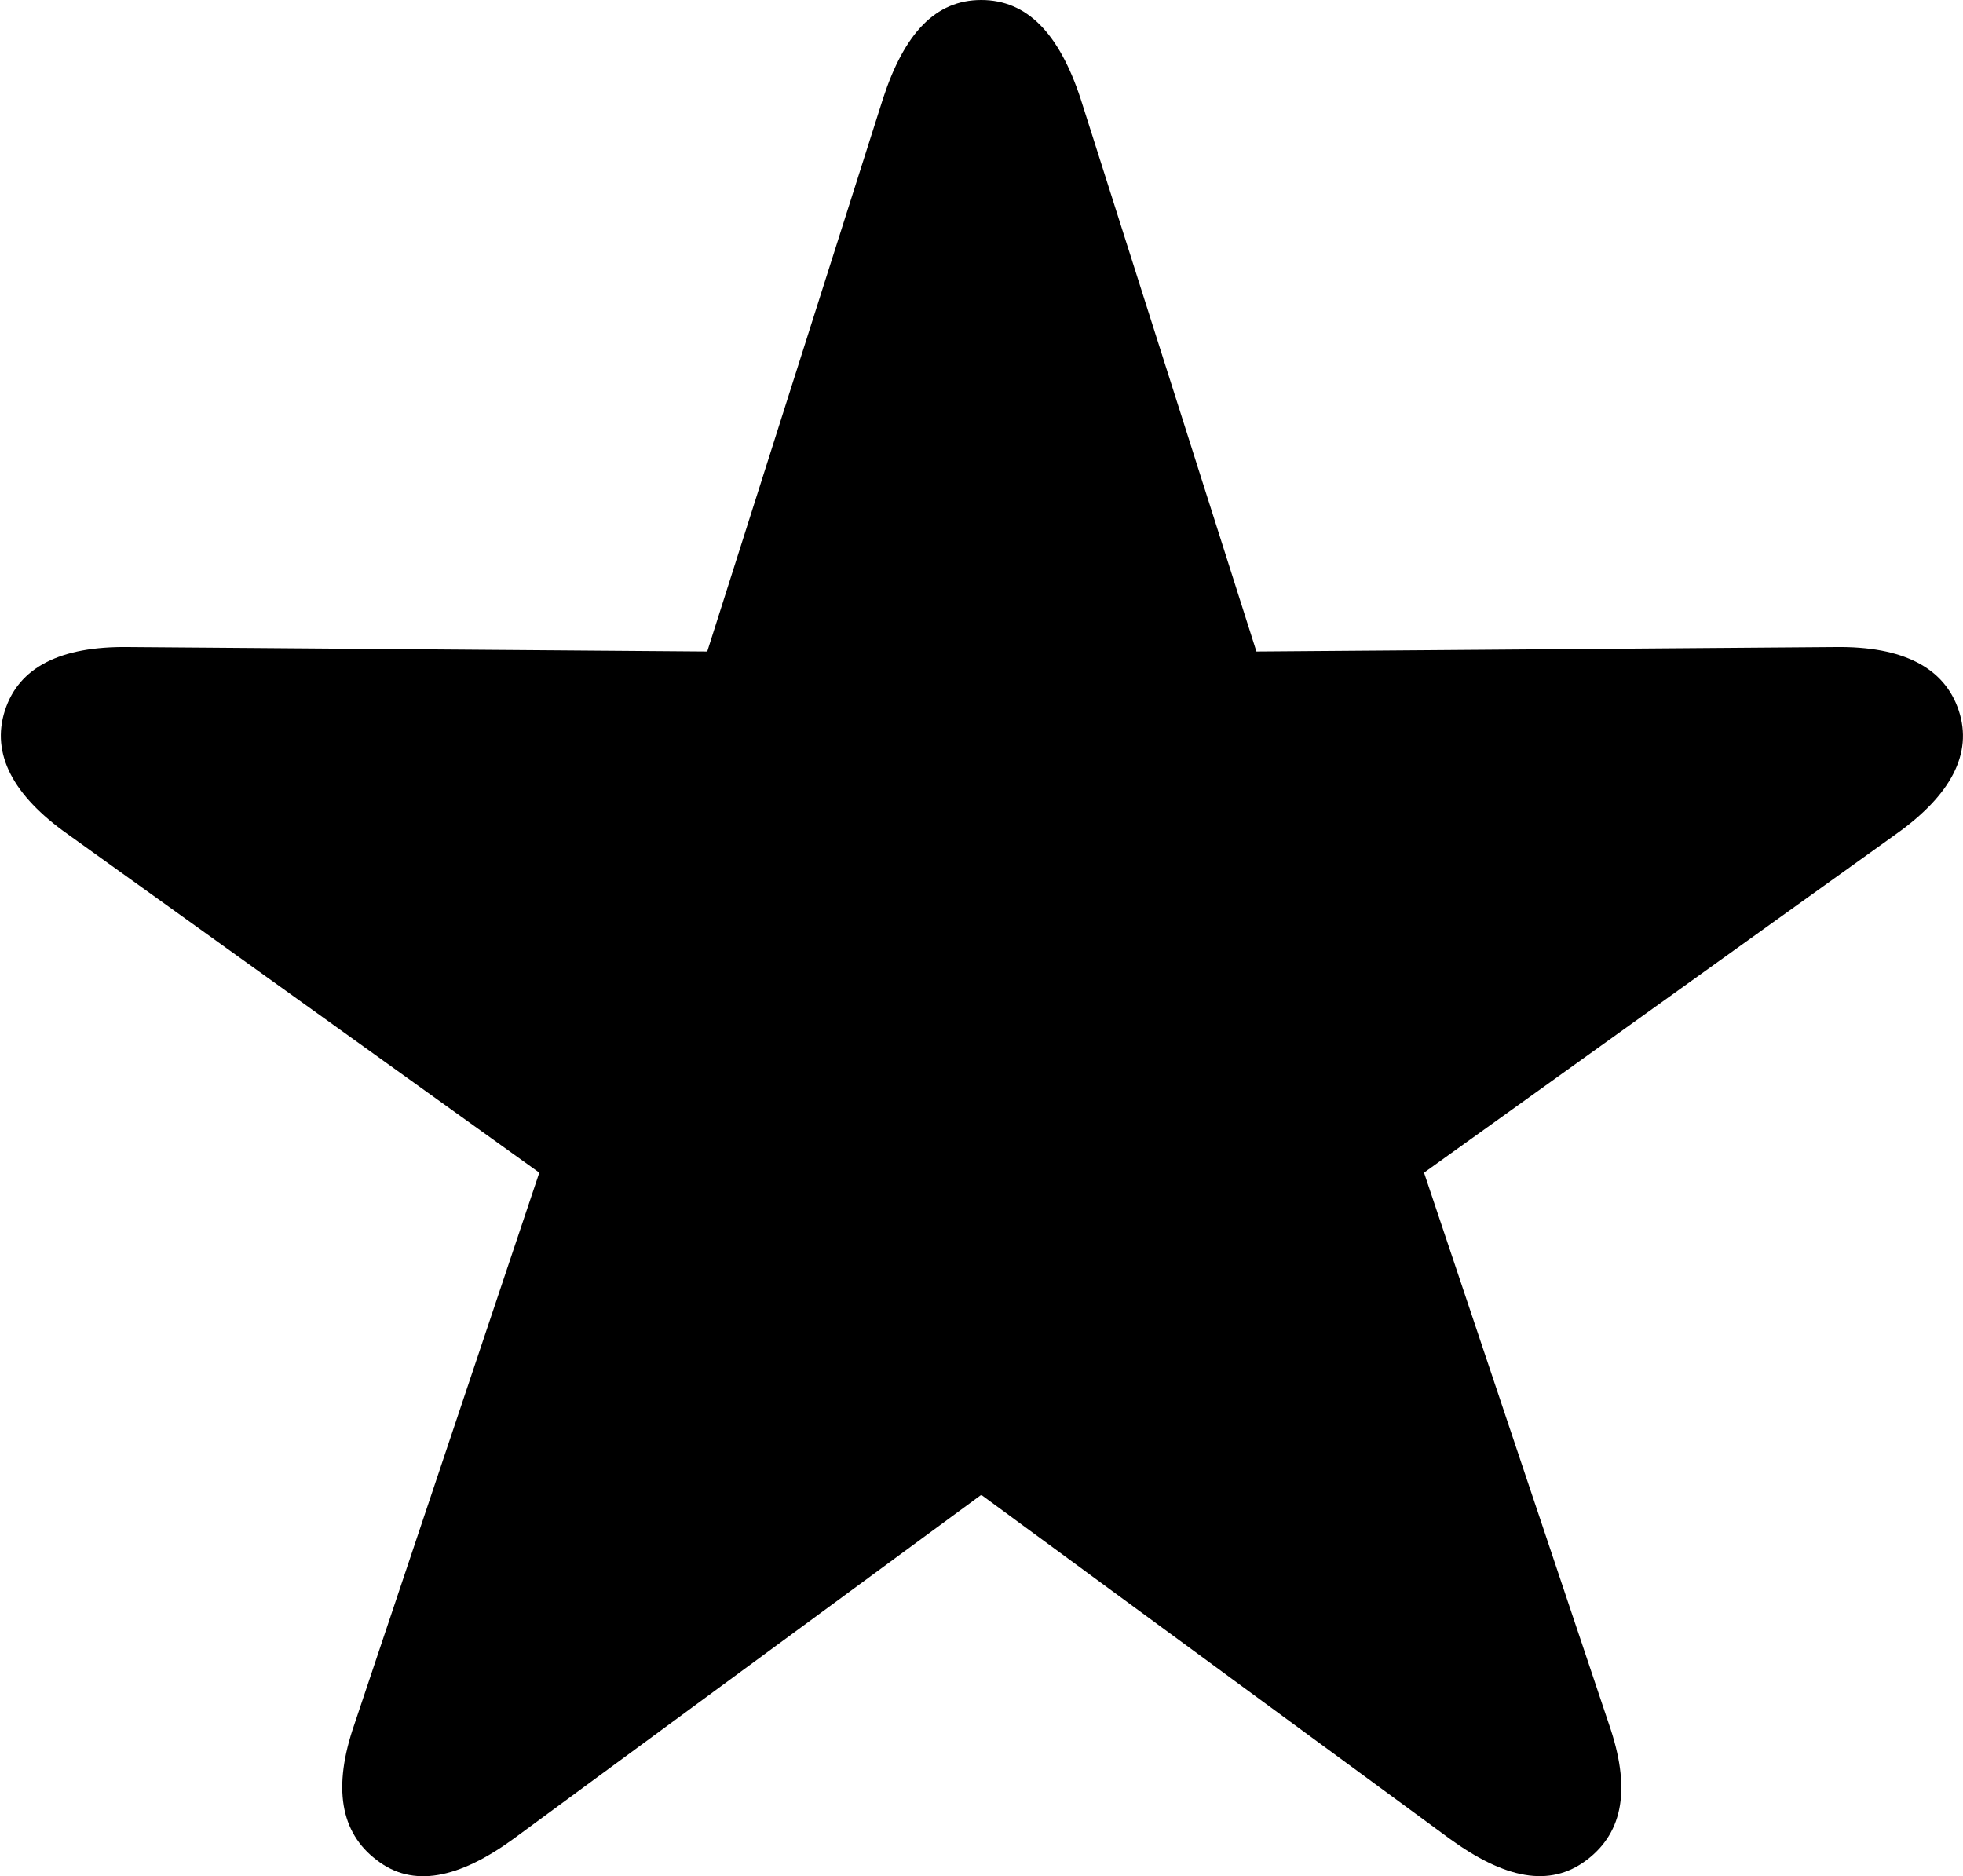 <svg xmlns="http://www.w3.org/2000/svg" width="23.856" height="22.799" viewBox="0 0 23.856 22.799">
  <path id="Symbol" d="M-7.353,3.352c.44.344,1,.226,1.665-.258L-.005-1.085,5.688,3.094c.666.483,1.214.6,1.665.258s.537-.881.269-1.654L5.376-5l5.736-4.114c.666-.473.935-.978.763-1.5s-.677-.784-1.5-.773l-7.036.054L1.2-18.058C.94-18.842.553-19.25-.005-19.25s-.935.408-1.192,1.192l-2.138,6.725-7.036-.054c-.827-.011-1.332.247-1.5.773s.1,1.031.763,1.5L-5.376-5-7.622,1.7C-7.89,2.471-7.793,3.019-7.353,3.352Z" transform="translate(11.93 19.25)"/>
</svg>
